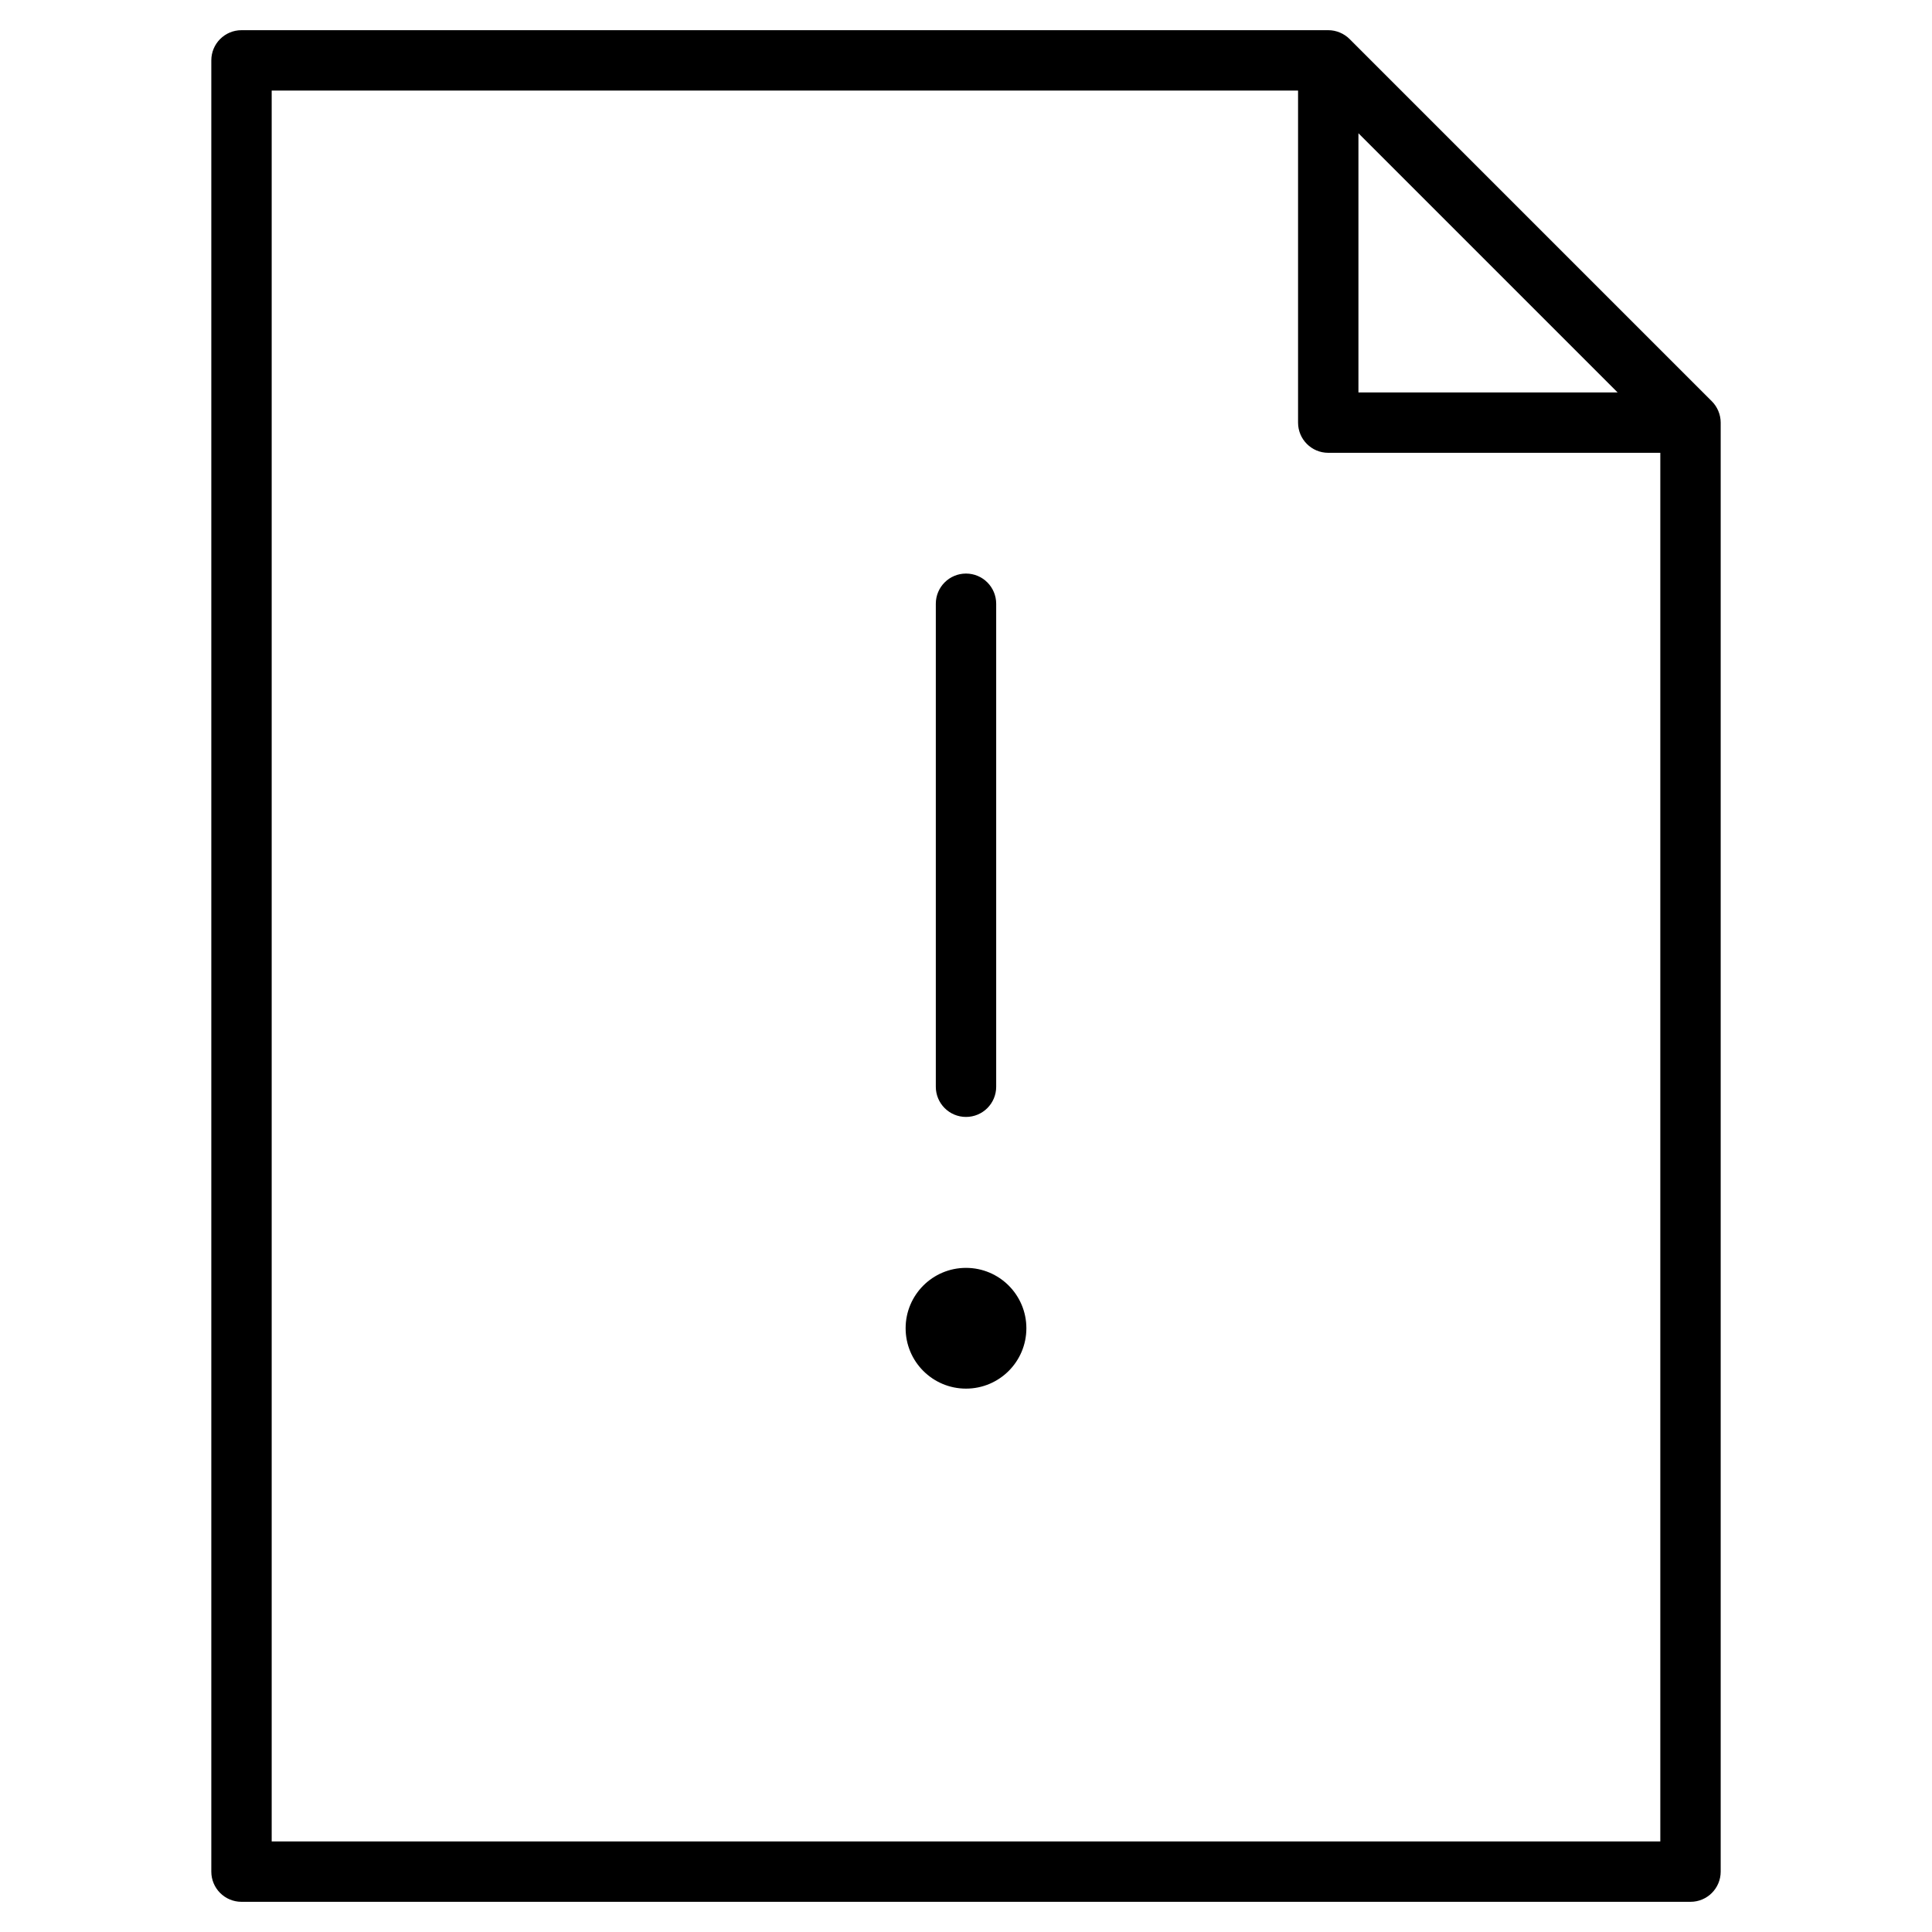 <?xml version="1.0" encoding="utf-8"?>
<!-- Generator: Adobe Illustrator 20.1.0, SVG Export Plug-In . SVG Version: 6.00 Build 0)  -->
<!DOCTYPE svg PUBLIC "-//W3C//DTD SVG 1.1//EN" "http://www.w3.org/Graphics/SVG/1.1/DTD/svg11.dtd">
<svg version="1.1" id="Layer_1" xmlns="http://www.w3.org/2000/svg" xmlns:xlink="http://www.w3.org/1999/xlink" x="0px" y="0px"
	 width="64px" height="64px" viewBox="0 0 64 64" enable-background="new 0 0 64 64" xml:space="preserve">
<path d="M8,63h48c0.553,0,1-0.448,1-1V14c0-0.133-0.027-0.264-0.078-0.385c-0.051-0.122-0.124-0.231-0.216-0.323L44.708,1.294
	c-0.092-0.092-0.201-0.165-0.323-0.216C44.264,1.027,44.134,1,44,1H8C7.447,1,7,1.448,7,2v60C7,62.552,7.447,63,8,63z M45,4.414
	L53.586,13H45V4.414z M9,3h34v11c0,0.552,0.447,1,1,1h11v46H9V3z"/>
<path d="M32,37c0.553,0,1-0.448,1-1V20c0-0.552-0.447-1-1-1s-1,0.448-1,1v16C31,36.552,31.447,37,32,37z"/>
<circle cx="32" cy="44" r="2"/>
</svg>
